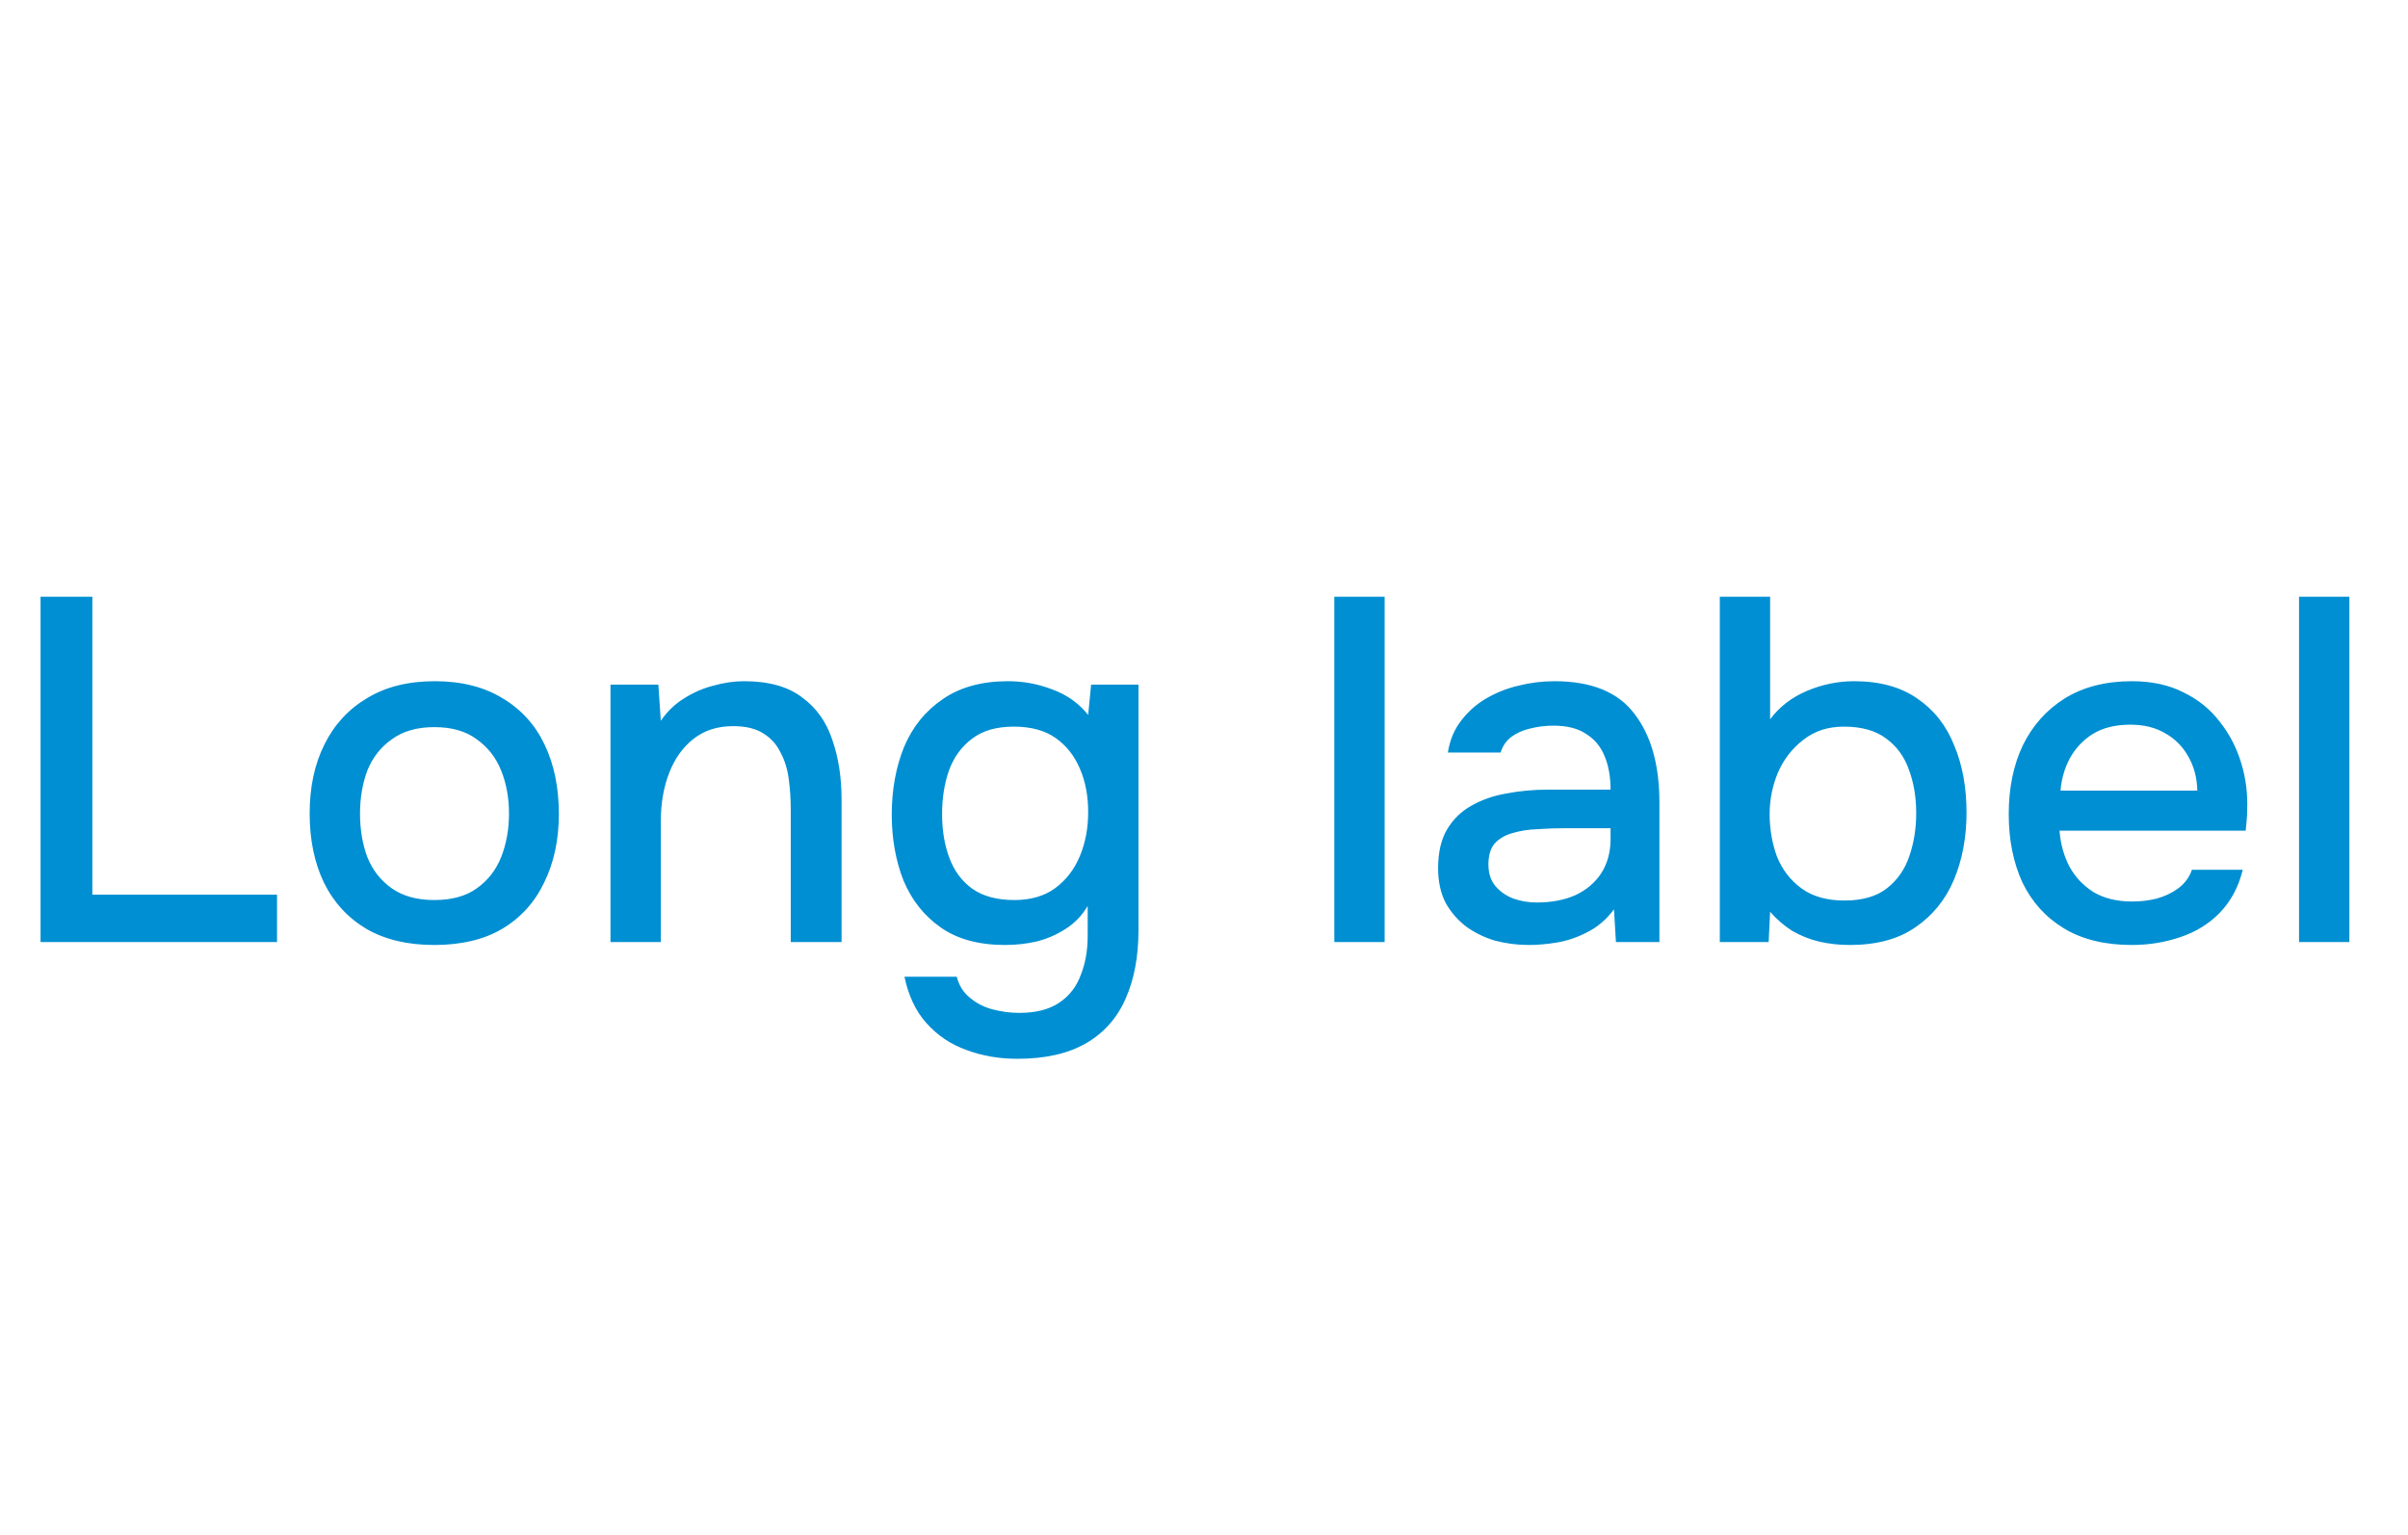 <svg width="69" height="44" viewBox="0 0 69 44" fill="none" xmlns="http://www.w3.org/2000/svg">
<path d="M1.162 27V17.102H2.646V25.642H7.938V27H1.162ZM12.444 27.084C11.678 27.084 11.03 26.93 10.498 26.622C9.965 26.305 9.559 25.861 9.279 25.292C9.009 24.723 8.873 24.065 8.873 23.318C8.873 22.562 9.013 21.904 9.293 21.344C9.573 20.775 9.979 20.331 10.511 20.014C11.043 19.687 11.692 19.524 12.457 19.524C13.223 19.524 13.871 19.687 14.403 20.014C14.935 20.331 15.337 20.775 15.607 21.344C15.878 21.913 16.014 22.576 16.014 23.332C16.014 24.069 15.873 24.723 15.594 25.292C15.323 25.861 14.921 26.305 14.389 26.622C13.867 26.93 13.218 27.084 12.444 27.084ZM12.444 25.796C12.947 25.796 13.354 25.684 13.662 25.46C13.979 25.236 14.212 24.937 14.361 24.564C14.511 24.181 14.585 23.766 14.585 23.318C14.585 22.87 14.511 22.459 14.361 22.086C14.212 21.713 13.979 21.414 13.662 21.19C13.354 20.957 12.947 20.84 12.444 20.84C11.949 20.84 11.543 20.957 11.226 21.19C10.908 21.414 10.675 21.713 10.525 22.086C10.386 22.459 10.316 22.87 10.316 23.318C10.316 23.775 10.386 24.191 10.525 24.564C10.675 24.937 10.908 25.236 11.226 25.46C11.543 25.684 11.949 25.796 12.444 25.796ZM17.493 27V19.622H18.865L18.935 20.658C19.122 20.387 19.346 20.173 19.607 20.014C19.869 19.846 20.149 19.725 20.447 19.65C20.746 19.566 21.035 19.524 21.315 19.524C22.025 19.524 22.58 19.678 22.981 19.986C23.392 20.285 23.681 20.691 23.849 21.204C24.027 21.708 24.115 22.282 24.115 22.926V27H22.659V23.22C22.659 22.921 22.641 22.627 22.603 22.338C22.566 22.049 22.487 21.792 22.365 21.568C22.253 21.335 22.09 21.153 21.875 21.022C21.661 20.882 21.371 20.812 21.007 20.812C20.559 20.812 20.181 20.933 19.873 21.176C19.565 21.419 19.332 21.745 19.173 22.156C19.015 22.567 18.935 23.029 18.935 23.542V27H17.493ZM29.151 30.346C28.628 30.346 28.143 30.262 27.695 30.094C27.247 29.935 26.864 29.679 26.547 29.324C26.239 28.979 26.029 28.535 25.917 27.994H27.415C27.48 28.246 27.607 28.447 27.793 28.596C27.98 28.755 28.199 28.867 28.451 28.932C28.703 28.997 28.955 29.03 29.207 29.03C29.683 29.03 30.066 28.932 30.355 28.736C30.645 28.54 30.85 28.274 30.971 27.938C31.102 27.611 31.167 27.238 31.167 26.818V25.964C31.009 26.235 30.799 26.454 30.537 26.622C30.276 26.79 29.996 26.911 29.697 26.986C29.408 27.051 29.109 27.084 28.801 27.084C28.045 27.084 27.429 26.916 26.953 26.58C26.477 26.244 26.122 25.796 25.889 25.236C25.665 24.667 25.553 24.037 25.553 23.346C25.553 22.637 25.67 21.993 25.903 21.414C26.146 20.835 26.515 20.378 27.009 20.042C27.504 19.697 28.129 19.524 28.885 19.524C29.324 19.524 29.748 19.603 30.159 19.762C30.57 19.911 30.91 20.154 31.181 20.49L31.265 19.622H32.623V26.65C32.623 27.406 32.502 28.059 32.259 28.61C32.017 29.17 31.639 29.599 31.125 29.898C30.612 30.197 29.954 30.346 29.151 30.346ZM29.067 25.796C29.534 25.796 29.921 25.684 30.229 25.46C30.547 25.227 30.785 24.919 30.943 24.536C31.102 24.153 31.181 23.733 31.181 23.276C31.181 22.809 31.102 22.394 30.943 22.03C30.785 21.657 30.551 21.363 30.243 21.148C29.935 20.933 29.538 20.826 29.053 20.826C28.549 20.826 28.148 20.943 27.849 21.176C27.55 21.4 27.331 21.703 27.191 22.086C27.061 22.459 26.995 22.875 26.995 23.332C26.995 23.799 27.065 24.219 27.205 24.592C27.345 24.965 27.564 25.259 27.863 25.474C28.171 25.689 28.573 25.796 29.067 25.796ZM38.234 27V17.102H39.676V27H38.234ZM43.812 27.084C43.476 27.084 43.15 27.042 42.832 26.958C42.524 26.865 42.249 26.729 42.006 26.552C41.764 26.365 41.568 26.137 41.418 25.866C41.278 25.586 41.208 25.259 41.208 24.886C41.208 24.438 41.292 24.069 41.46 23.78C41.638 23.481 41.871 23.253 42.16 23.094C42.45 22.926 42.781 22.809 43.154 22.744C43.537 22.669 43.934 22.632 44.344 22.632H46.15C46.15 22.268 46.094 21.951 45.982 21.68C45.87 21.4 45.693 21.185 45.45 21.036C45.217 20.877 44.904 20.798 44.512 20.798C44.279 20.798 44.055 20.826 43.84 20.882C43.635 20.929 43.458 21.008 43.308 21.12C43.159 21.232 43.056 21.381 43 21.568H41.488C41.544 21.213 41.67 20.91 41.866 20.658C42.062 20.397 42.305 20.182 42.594 20.014C42.883 19.846 43.191 19.725 43.518 19.65C43.854 19.566 44.195 19.524 44.54 19.524C45.604 19.524 46.37 19.837 46.836 20.462C47.312 21.078 47.55 21.927 47.55 23.01V27H46.304L46.248 26.062C46.033 26.351 45.777 26.571 45.478 26.72C45.189 26.869 44.9 26.967 44.61 27.014C44.321 27.061 44.055 27.084 43.812 27.084ZM44.036 25.866C44.456 25.866 44.825 25.796 45.142 25.656C45.459 25.507 45.707 25.297 45.884 25.026C46.062 24.746 46.15 24.419 46.15 24.046V23.738H44.834C44.563 23.738 44.297 23.747 44.036 23.766C43.784 23.775 43.551 23.813 43.336 23.878C43.131 23.934 42.963 24.032 42.832 24.172C42.711 24.312 42.65 24.513 42.65 24.774C42.65 25.026 42.715 25.231 42.846 25.39C42.977 25.549 43.15 25.67 43.364 25.754C43.579 25.829 43.803 25.866 44.036 25.866ZM53.004 27.084C52.696 27.084 52.402 27.051 52.122 26.986C51.852 26.921 51.595 26.818 51.352 26.678C51.119 26.529 50.909 26.347 50.722 26.132L50.68 27H49.28V17.102H50.722V20.616C50.984 20.261 51.334 19.991 51.772 19.804C52.211 19.617 52.664 19.524 53.13 19.524C53.868 19.524 54.474 19.692 54.95 20.028C55.426 20.355 55.776 20.803 56 21.372C56.234 21.932 56.35 22.571 56.35 23.29C56.35 23.999 56.229 24.643 55.986 25.222C55.744 25.791 55.375 26.244 54.88 26.58C54.395 26.916 53.77 27.084 53.004 27.084ZM52.85 25.81C53.364 25.81 53.77 25.693 54.068 25.46C54.367 25.227 54.582 24.919 54.712 24.536C54.843 24.153 54.908 23.743 54.908 23.304C54.908 22.847 54.838 22.431 54.698 22.058C54.568 21.685 54.348 21.386 54.04 21.162C53.742 20.938 53.34 20.826 52.836 20.826C52.379 20.826 51.992 20.952 51.674 21.204C51.357 21.447 51.114 21.759 50.946 22.142C50.788 22.525 50.708 22.921 50.708 23.332C50.708 23.761 50.778 24.167 50.918 24.55C51.068 24.923 51.301 25.227 51.618 25.46C51.936 25.693 52.346 25.81 52.85 25.81ZM61.087 27.084C60.312 27.084 59.664 26.925 59.141 26.608C58.618 26.291 58.222 25.852 57.951 25.292C57.69 24.723 57.559 24.069 57.559 23.332C57.559 22.585 57.694 21.927 57.965 21.358C58.245 20.789 58.646 20.341 59.169 20.014C59.701 19.687 60.34 19.524 61.087 19.524C61.656 19.524 62.151 19.631 62.571 19.846C62.991 20.051 63.336 20.331 63.607 20.686C63.887 21.041 64.092 21.437 64.223 21.876C64.354 22.305 64.41 22.753 64.391 23.22C64.391 23.323 64.386 23.421 64.377 23.514C64.368 23.607 64.358 23.705 64.349 23.808H59.015C59.043 24.181 59.136 24.522 59.295 24.83C59.463 25.138 59.696 25.385 59.995 25.572C60.294 25.749 60.662 25.838 61.101 25.838C61.344 25.838 61.577 25.81 61.801 25.754C62.034 25.689 62.24 25.591 62.417 25.46C62.604 25.32 62.734 25.143 62.809 24.928H64.265C64.144 25.423 63.924 25.833 63.607 26.16C63.299 26.477 62.921 26.711 62.473 26.86C62.034 27.009 61.572 27.084 61.087 27.084ZM59.043 22.66H62.963C62.954 22.296 62.87 21.974 62.711 21.694C62.552 21.405 62.333 21.181 62.053 21.022C61.773 20.854 61.437 20.77 61.045 20.77C60.616 20.77 60.256 20.859 59.967 21.036C59.687 21.213 59.468 21.447 59.309 21.736C59.16 22.016 59.071 22.324 59.043 22.66ZM65.878 27V17.102H67.32V27H65.878Z" fill="#008FD2"/>
</svg>
